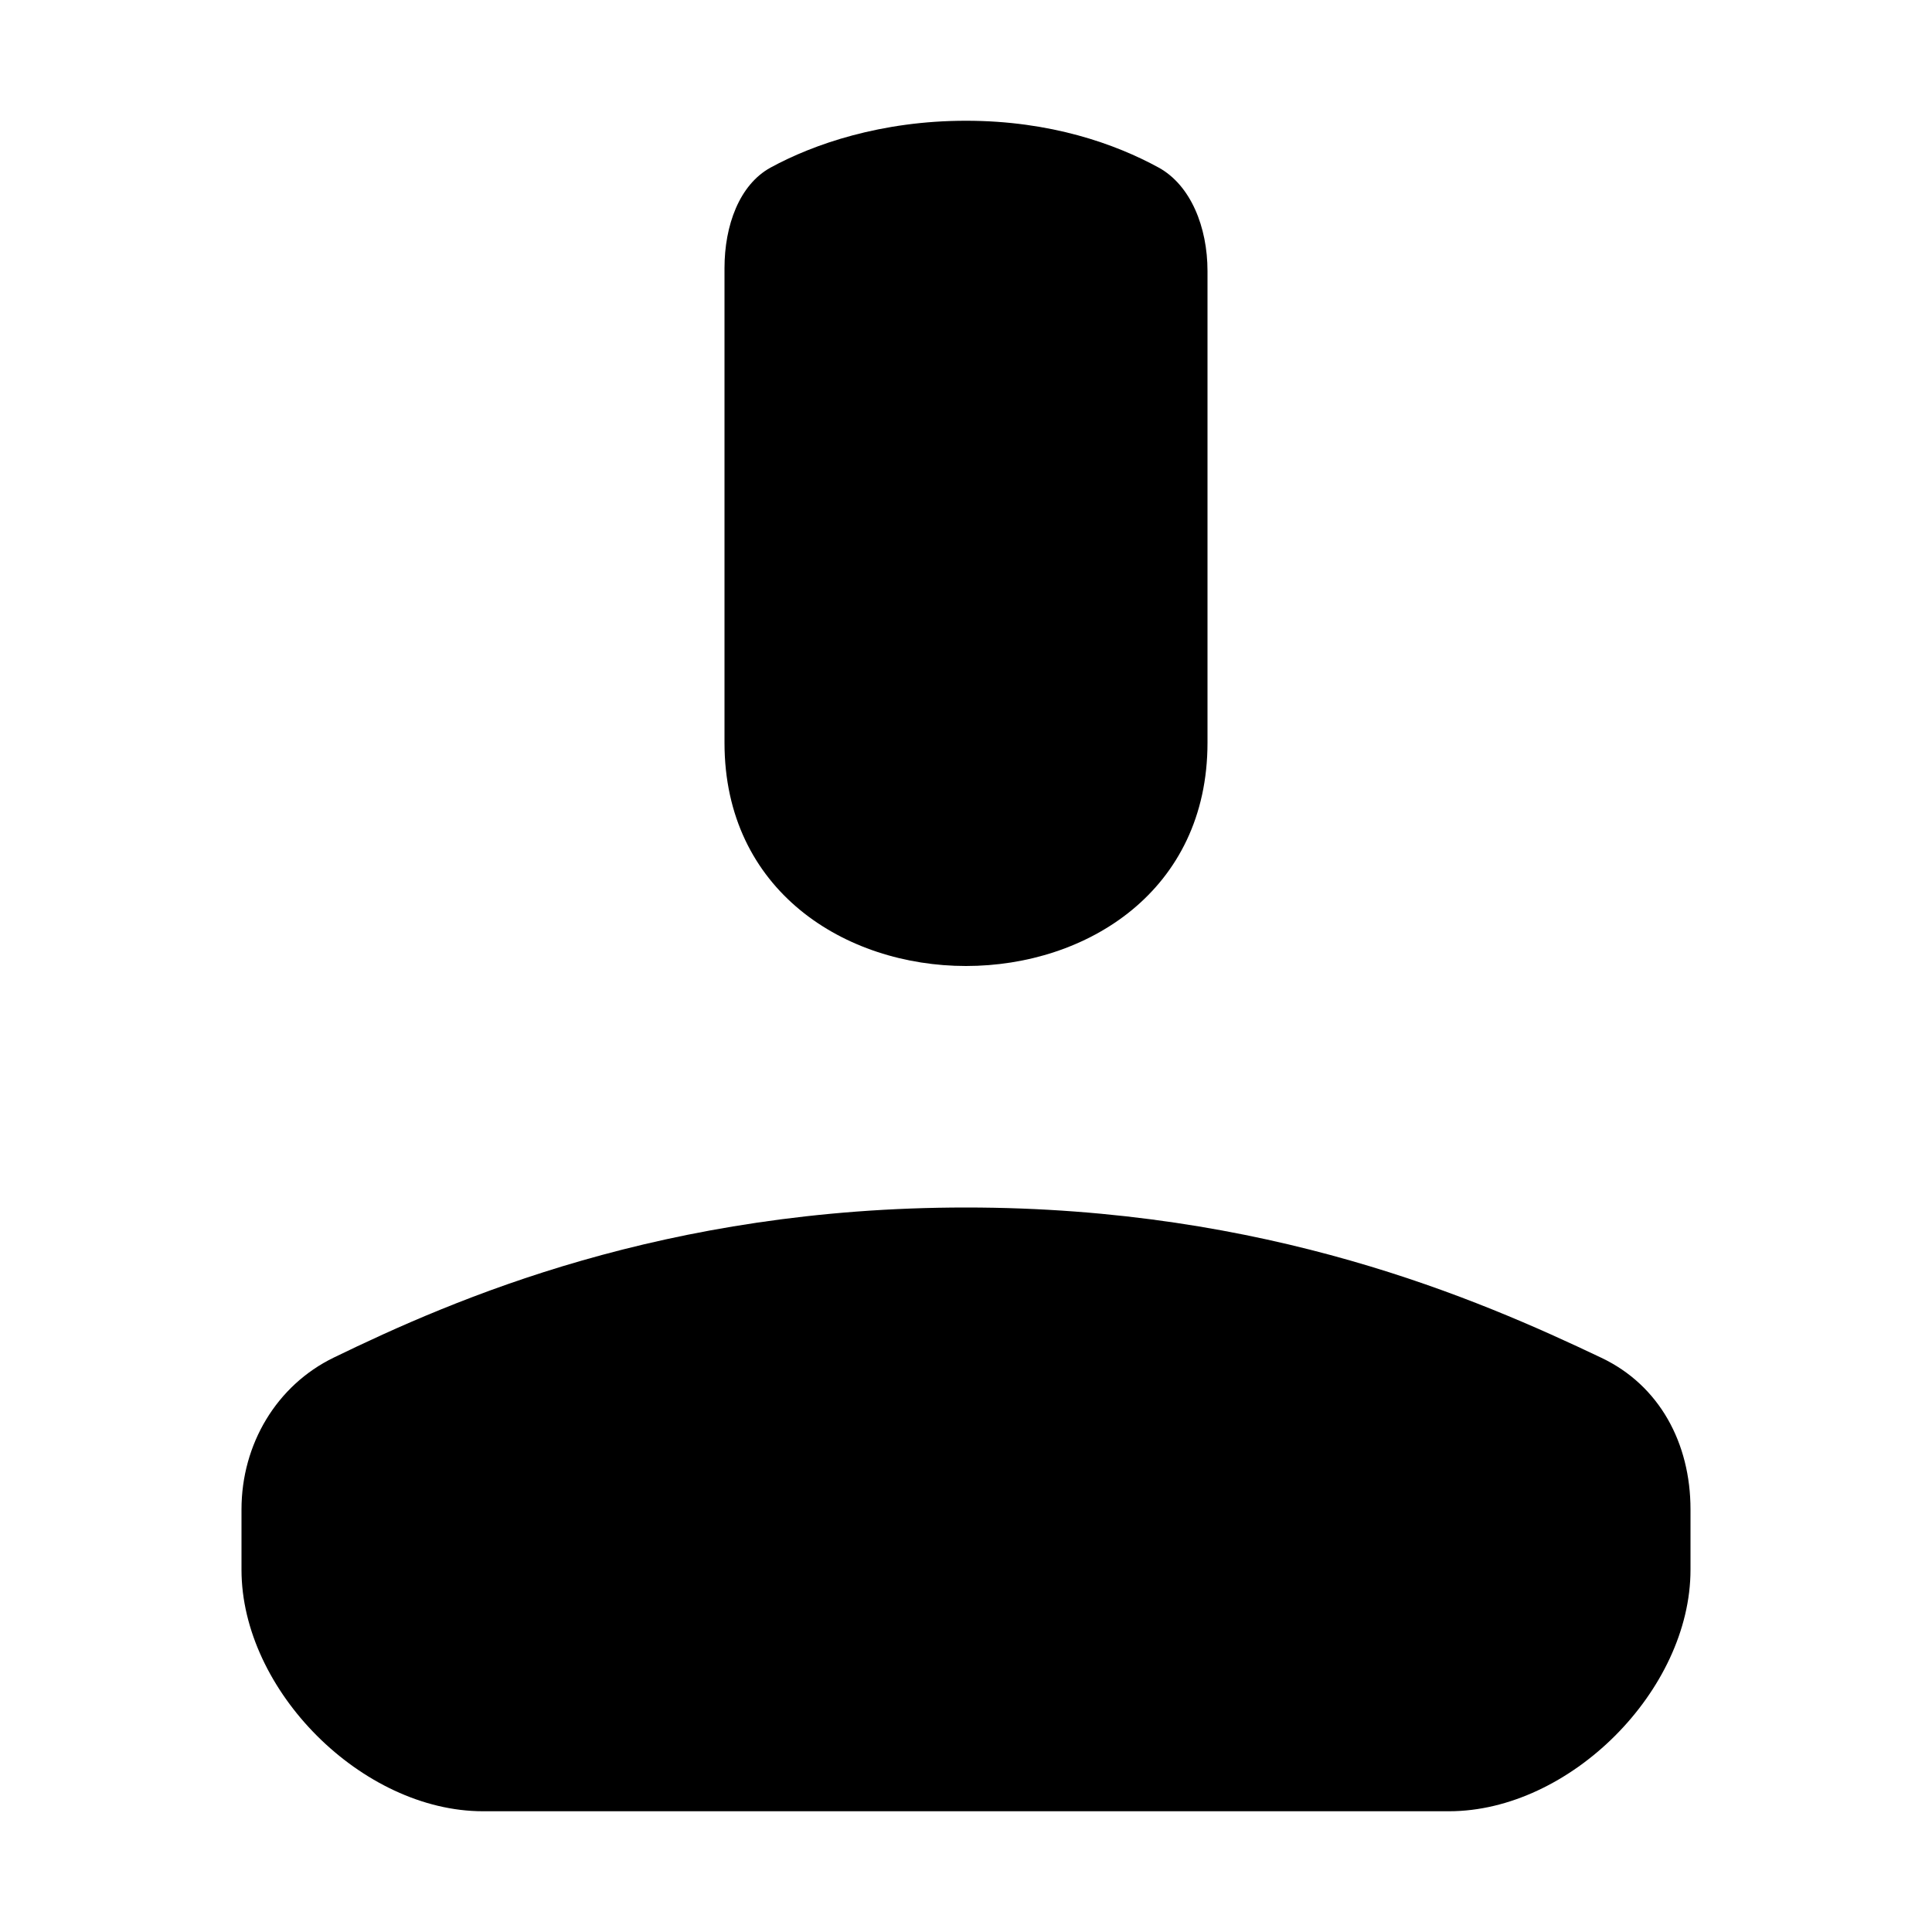 <svg xmlns="http://www.w3.org/2000/svg" viewBox="0 0 24 24"><path d="M9.572 2.082C9.184 2.295 9 2.802 9 3.33v5.897C9 11.066 10.5 12 12 12s3-.933 3-2.774v-5.86c0-.544-.208-1.066-.608-1.285-.534-.292-1.34-.581-2.392-.581-1.054 0-1.893.29-2.428.582zM4.145 16.865C5.648 16.135 8.25 15 12 15s6.358 1.137 7.893 1.867c.721.342 1.107 1.06 1.107 1.883v.75c0 1.5-1.5 3-3 3H6c-1.5 0-3-1.5-3-3v-.75c0-.81.437-1.541 1.145-1.885z"/></svg>